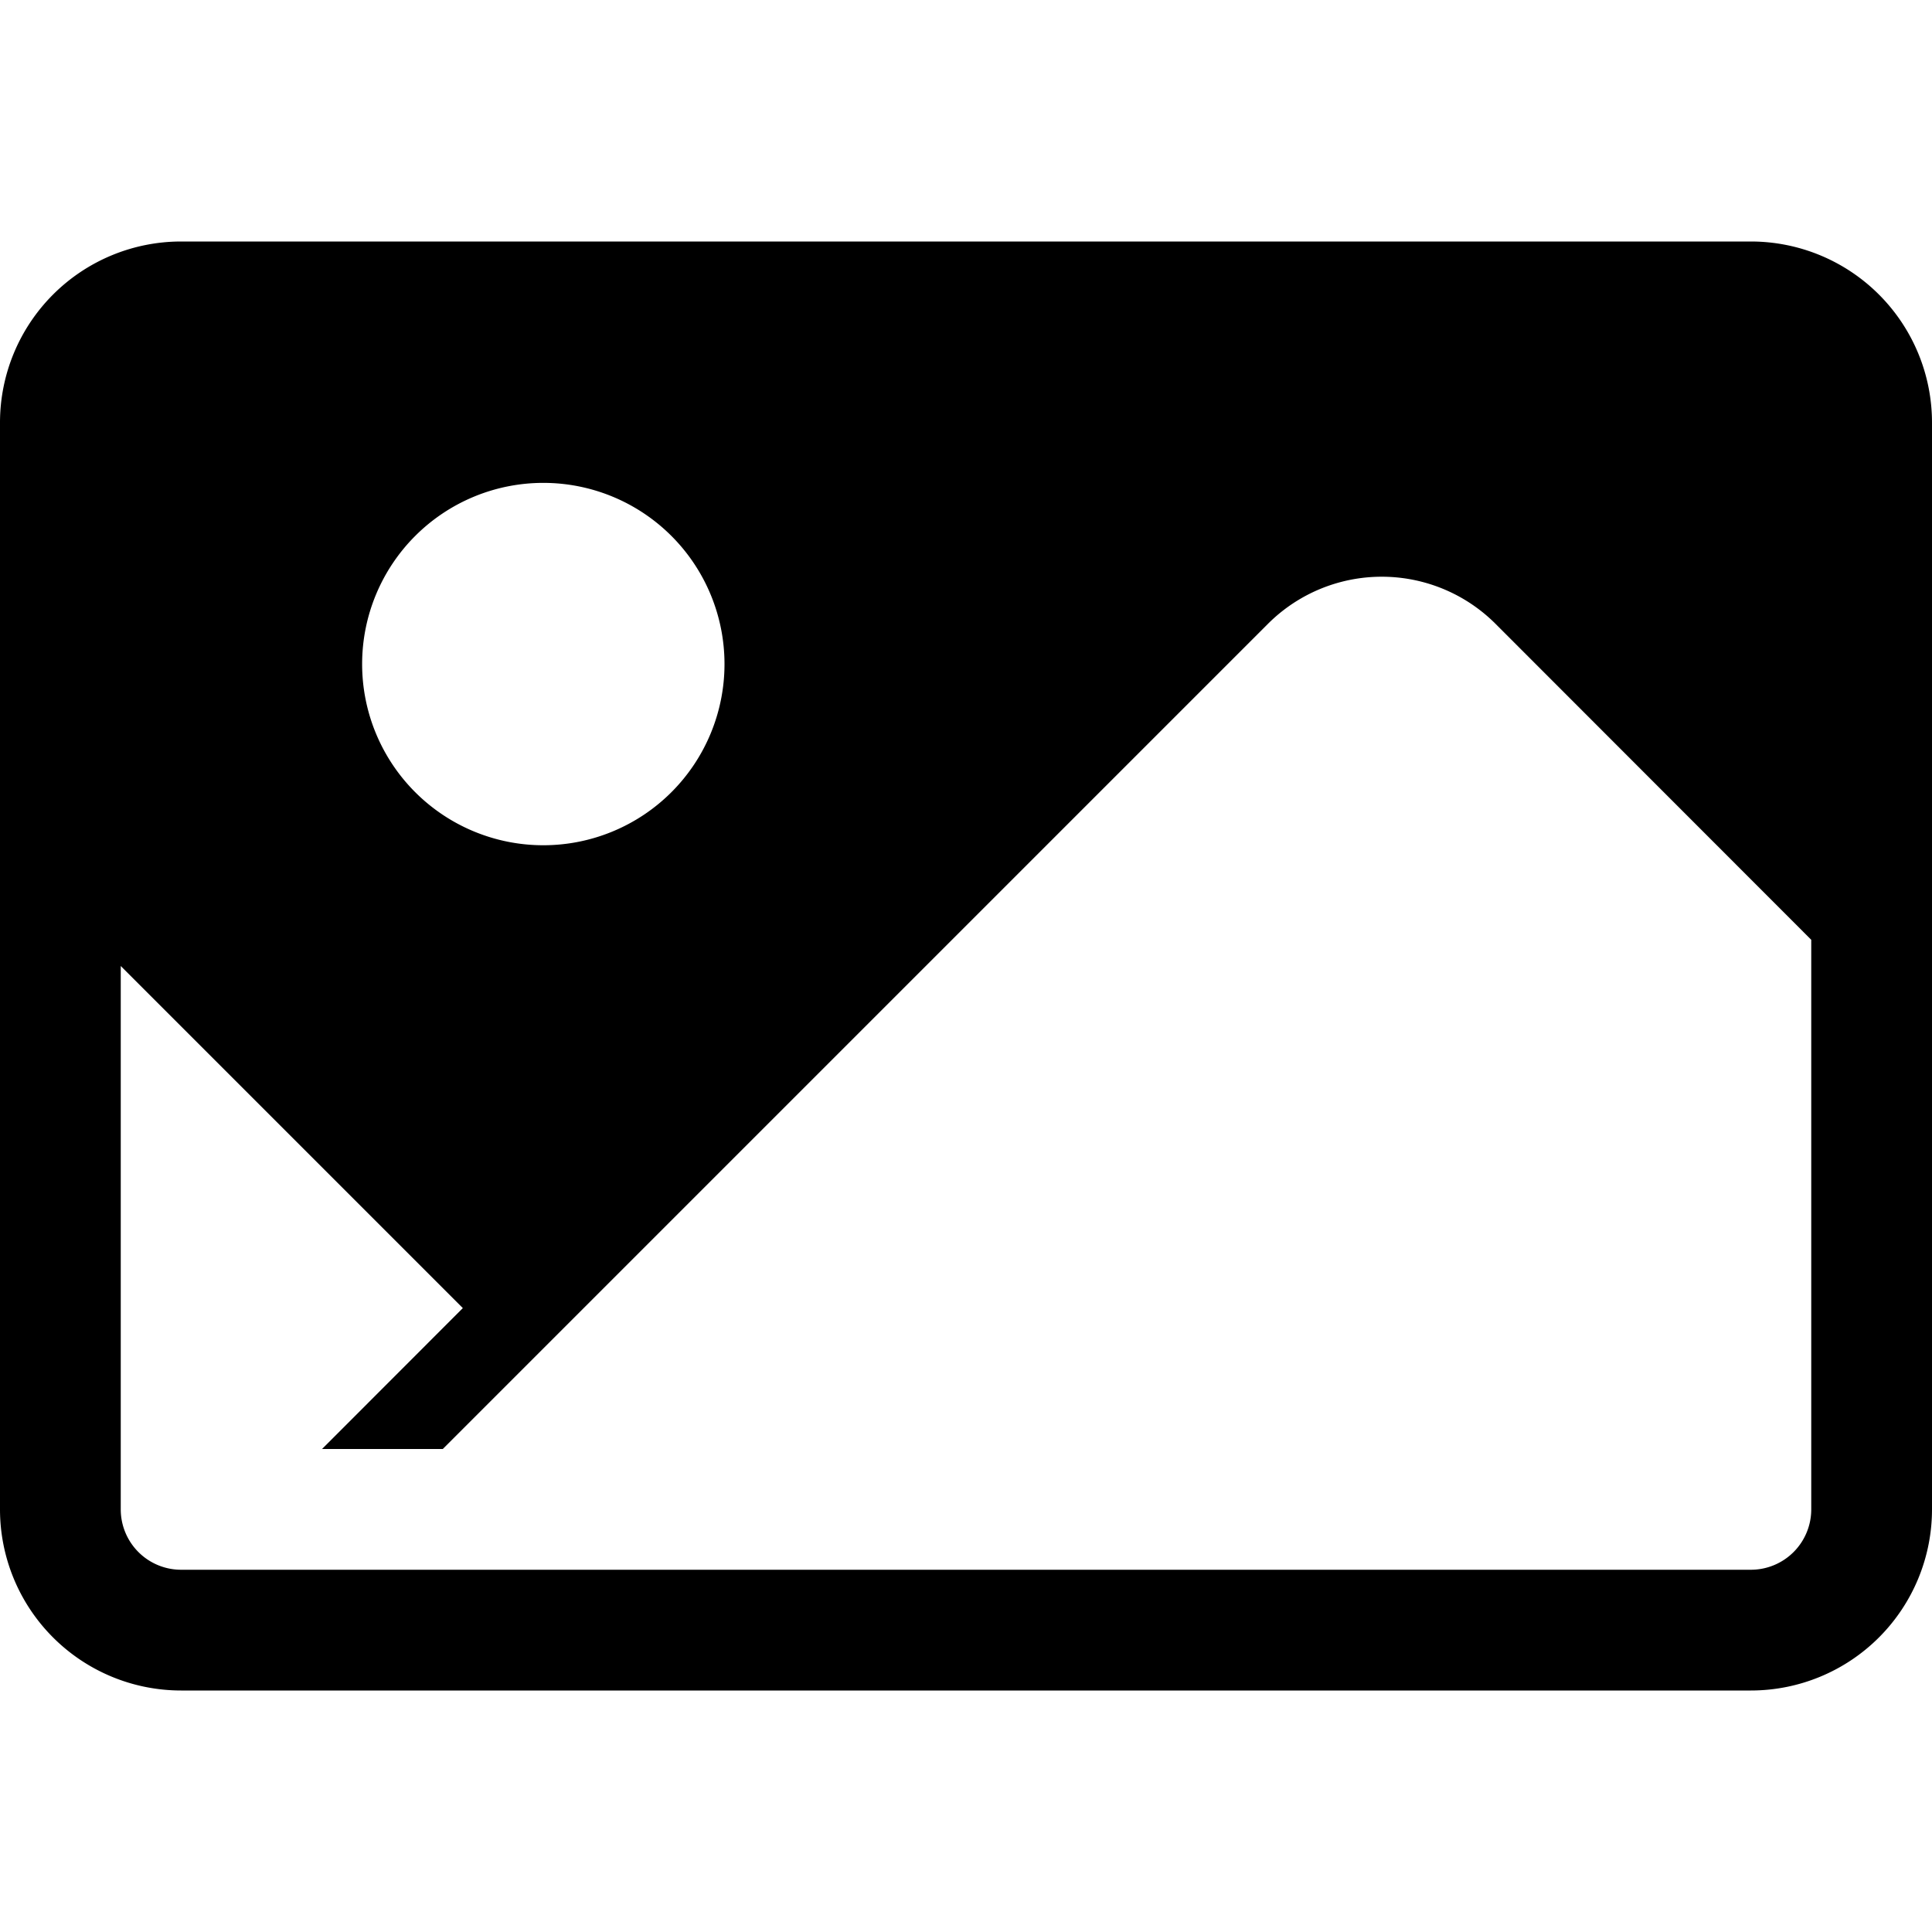 <svg xmlns="http://www.w3.org/2000/svg" viewBox="0 0 16 16"><path d="M14.5 2h-13A1.5 1.5 0 0 0 0 3.5v9A1.5 1.5 0 0 0 1.5 14h13a1.5 1.5 0 0 0 1.5-1.5v-9A1.5 1.5 0 0 0 14.5 2zM6 5.5a1.5 1.5 0 1 1-3.001-.001A1.5 1.5 0 0 1 6 5.5zm9 7a.5.5 0 0 1-.5.5h-13a.5.5 0 0 1-.5-.5V8l2.833 2.833L2.667 12h1l.667-.667L10.5 5.167a1.333 1.333 0 0 1 1.886 0L15 7.783V12.5z"/></svg>